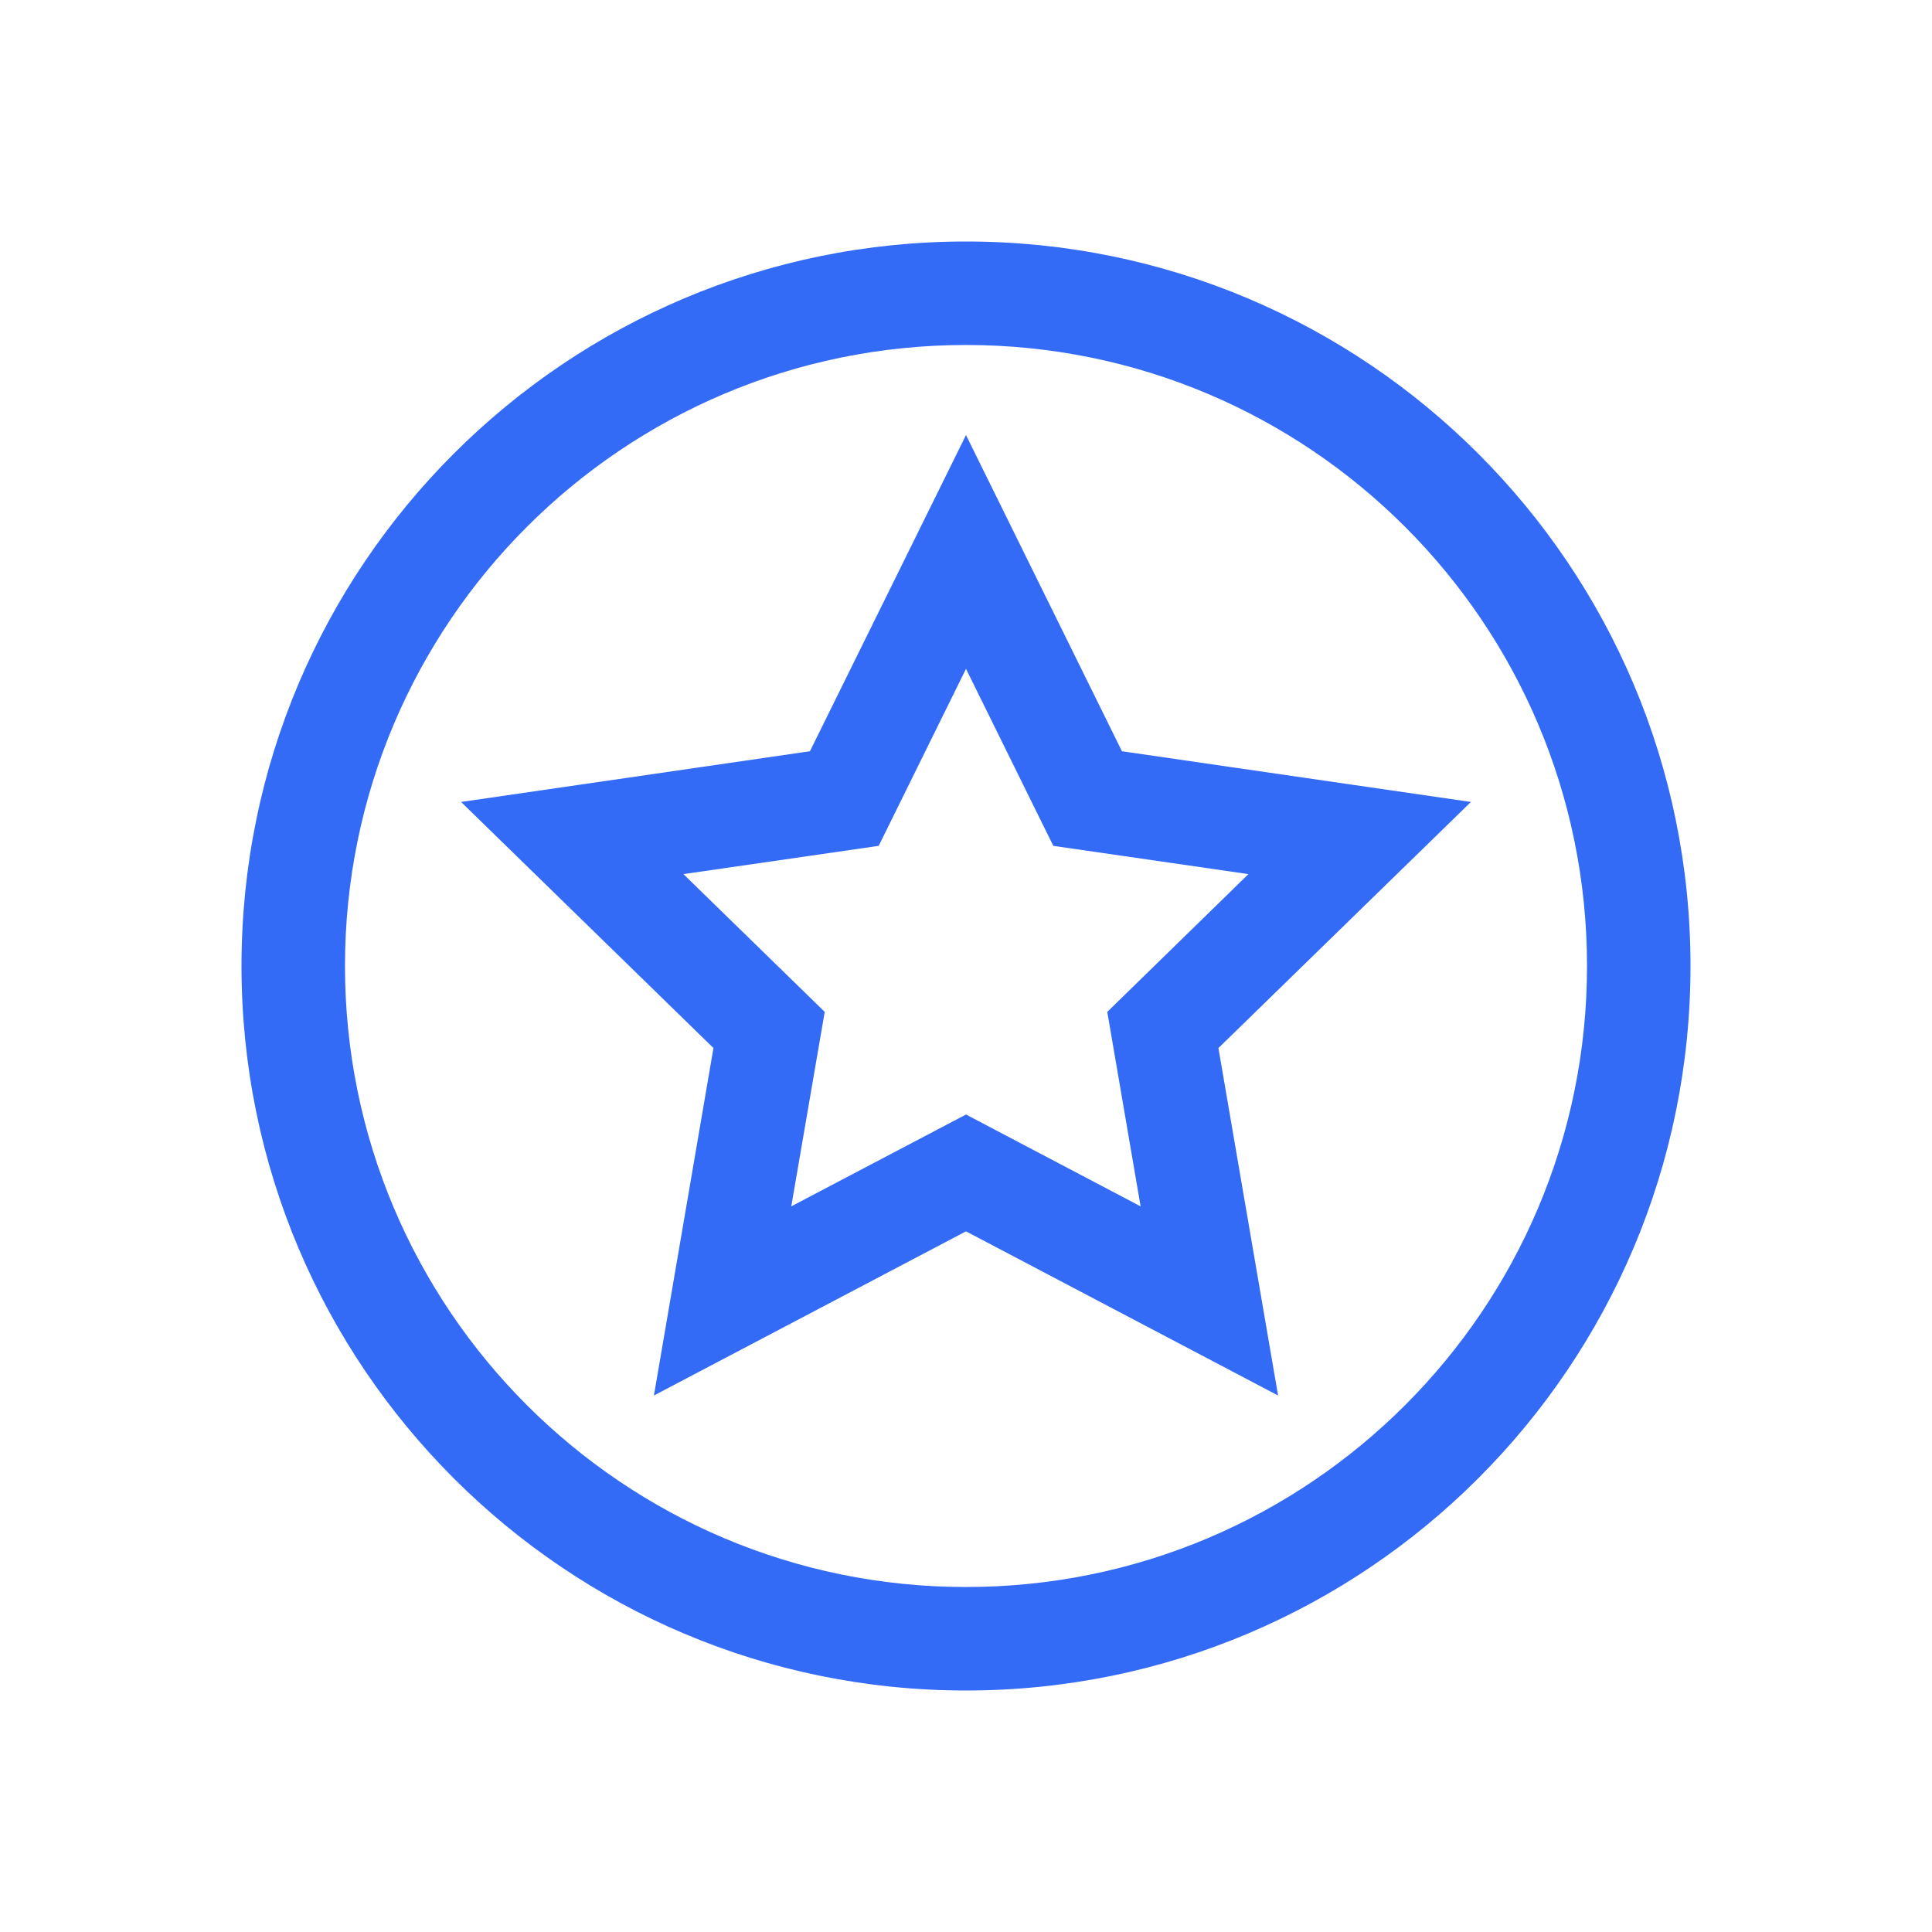 <!--?xml version="1.0" encoding="UTF-8"?-->
<svg width="32px" height="32px" viewBox="0 0 32 32" version="1.1" xmlns="http://www.w3.org/2000/svg" xmlns:xlink="http://www.w3.org/1999/xlink">
    <title>1209-设为默认</title>
    <g id="1209-设为默认" stroke="none" stroke-width="1" fill="none" fill-rule="evenodd">
        <g id="编组" transform="translate(4, 4)" fill="#000000" fill-rule="nonzero">
            <path d="M12,0 C18.627,0 24,5.373 24,12 C24,18.627 18.627,24 12,24 C5.373,24 0,18.627 0,12 C0,5.373 5.373,0 12,0 Z M12,1.714 C6.319,1.714 1.714,6.319 1.714,12 C1.714,17.681 6.319,22.286 12,22.286 C17.681,22.286 22.286,17.681 22.286,12 C22.286,6.319 17.681,1.714 12,1.714 Z M12,3.206 L14.583,8.443 L20.363,9.283 L16.181,13.359 L17.169,19.114 L12,16.395 L6.831,19.114 L7.817,13.359 L3.637,9.283 L9.415,8.443 L12,3.206 Z M12,7.078 L10.554,10.01 L7.32,10.478 L9.66,12.76 L9.106,15.981 L12,14.46 L14.892,15.981 L14.34,12.76 L16.678,10.478 L13.446,10.01 L12,7.078 Z" id="形状" fill="#346bf6"></path>
        </g>
    </g>
</svg>